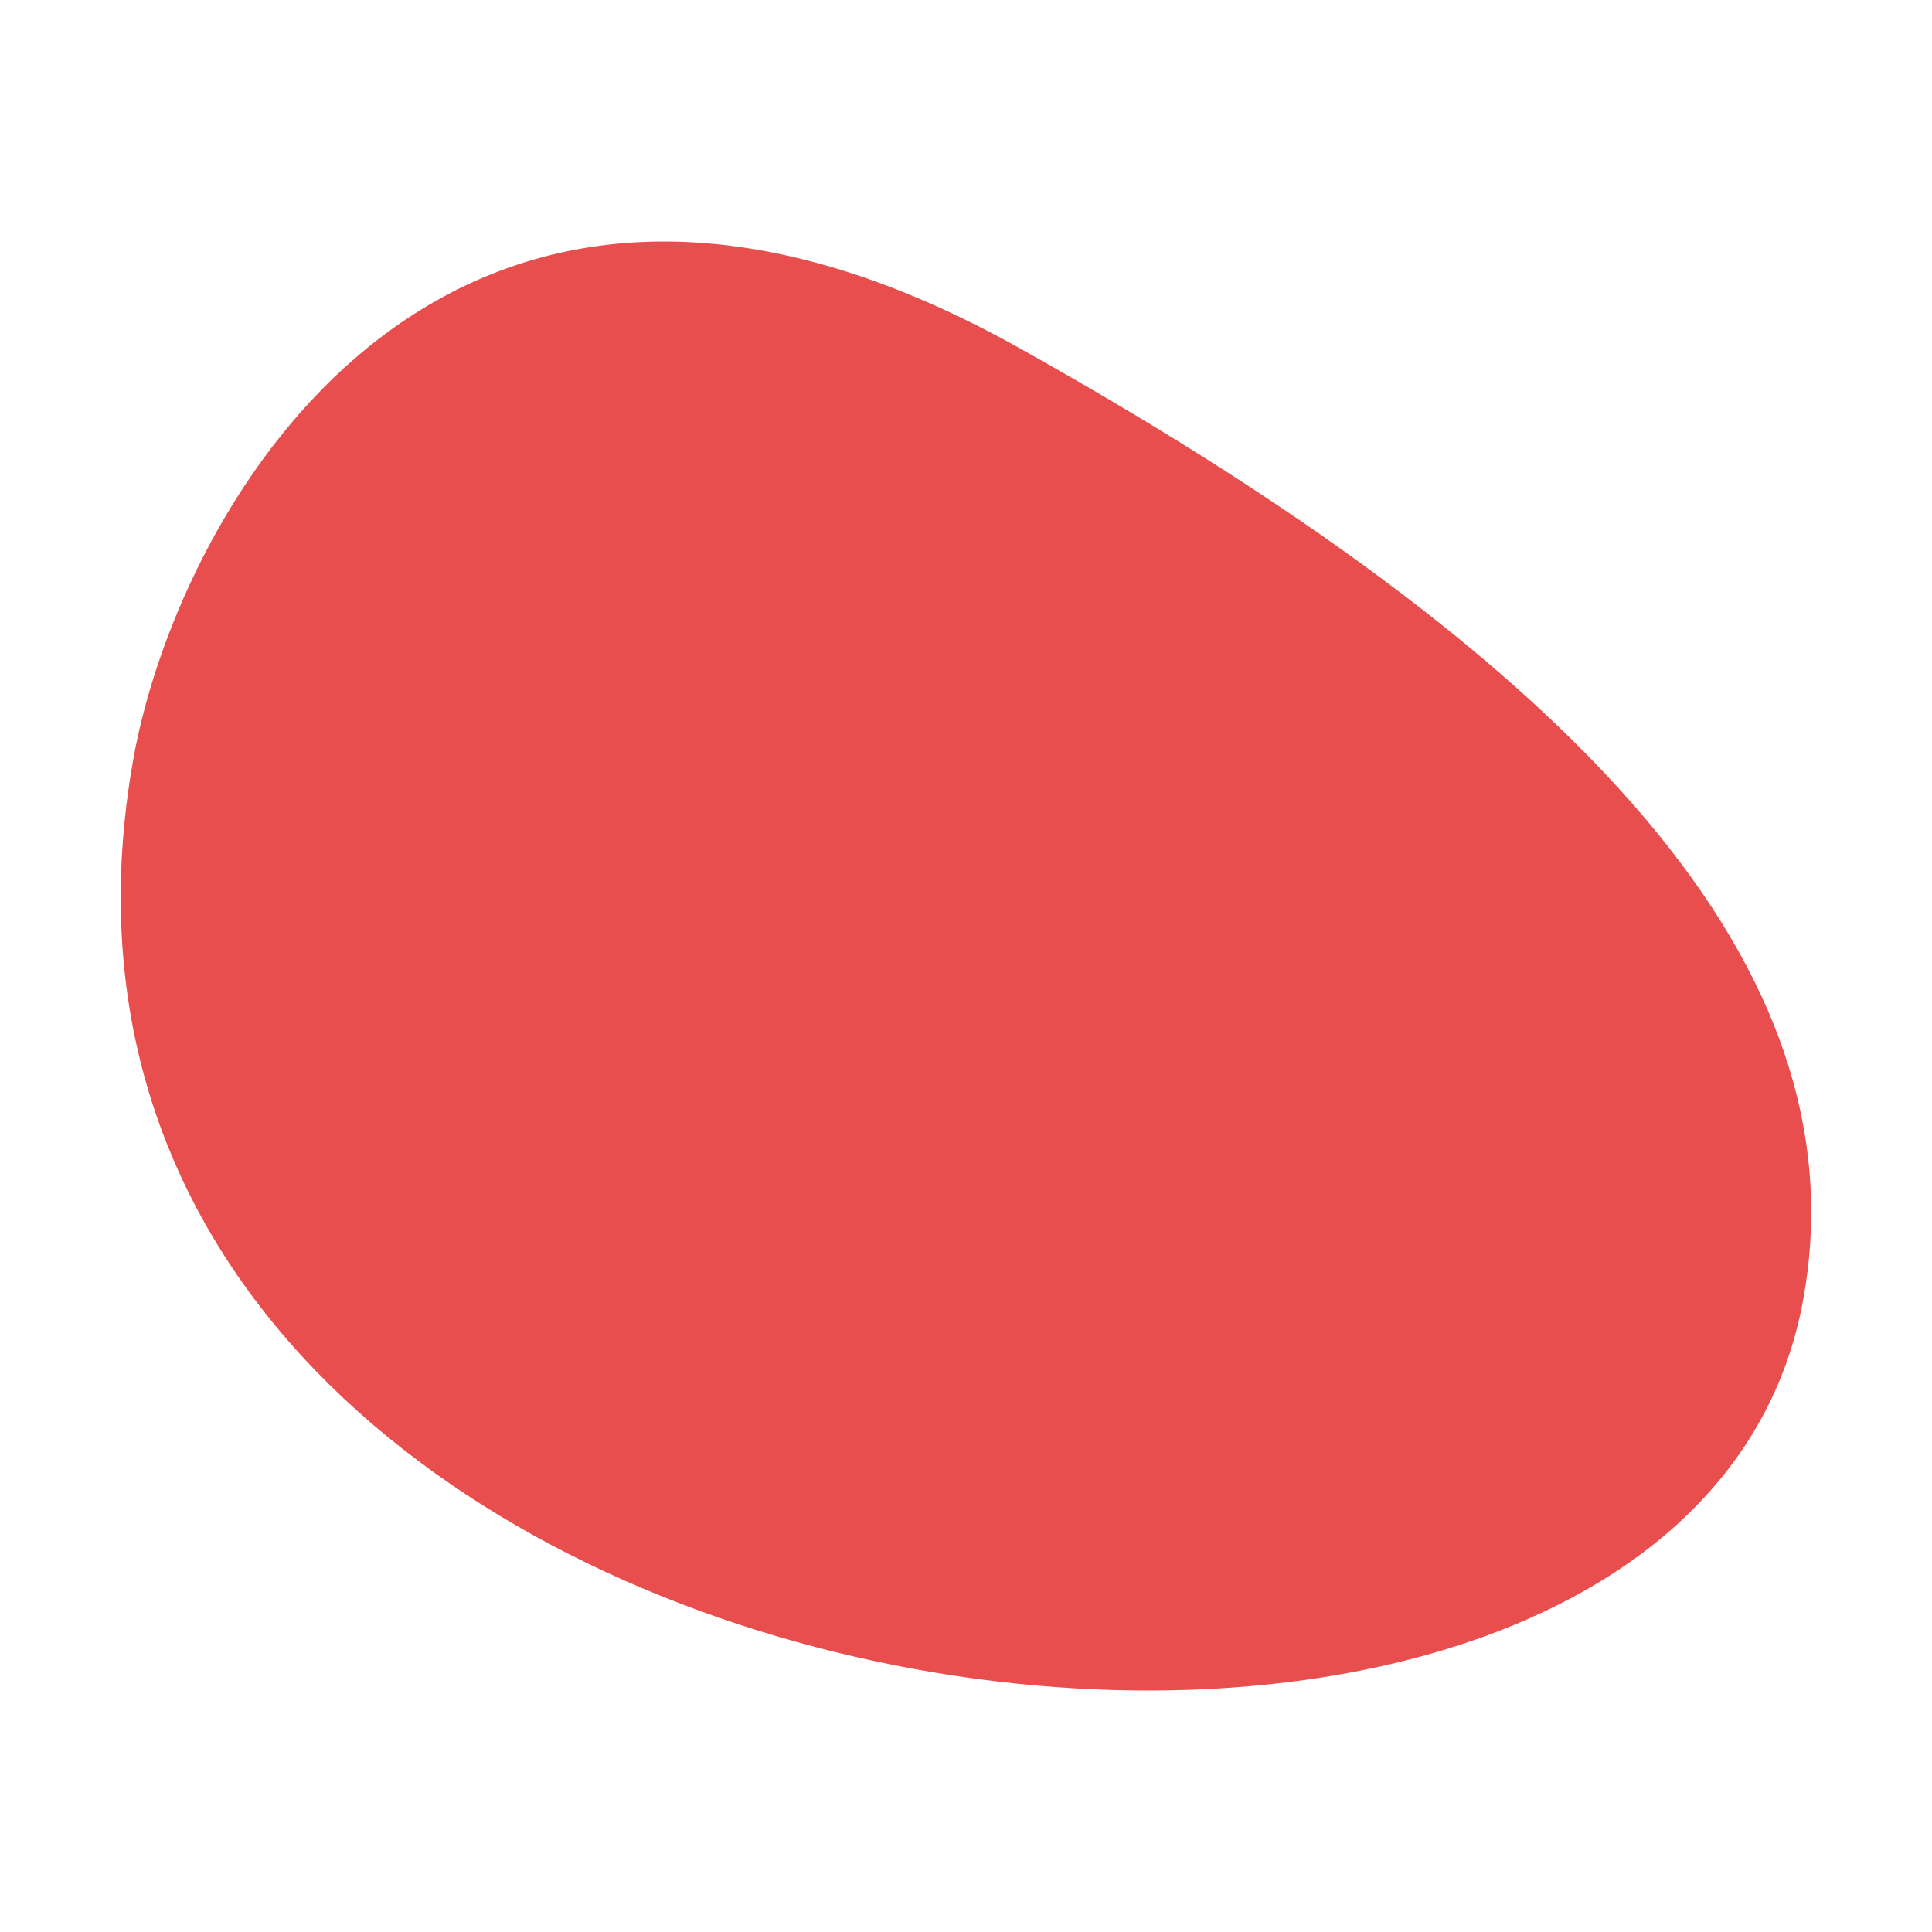 <svg xmlns="http://www.w3.org/2000/svg" width="16" height="16" viewBox="0 0 16 16">
    <path fill="#E84E4E" fill-rule="evenodd" d="M1.102 6.298C1.477 4.17 3.72.248 8.43 2.876c4.991 2.785 6.978 5.33 6.501 7.9C13.883 16.429-.337 14.47 1.102 6.298"/>
</svg>
